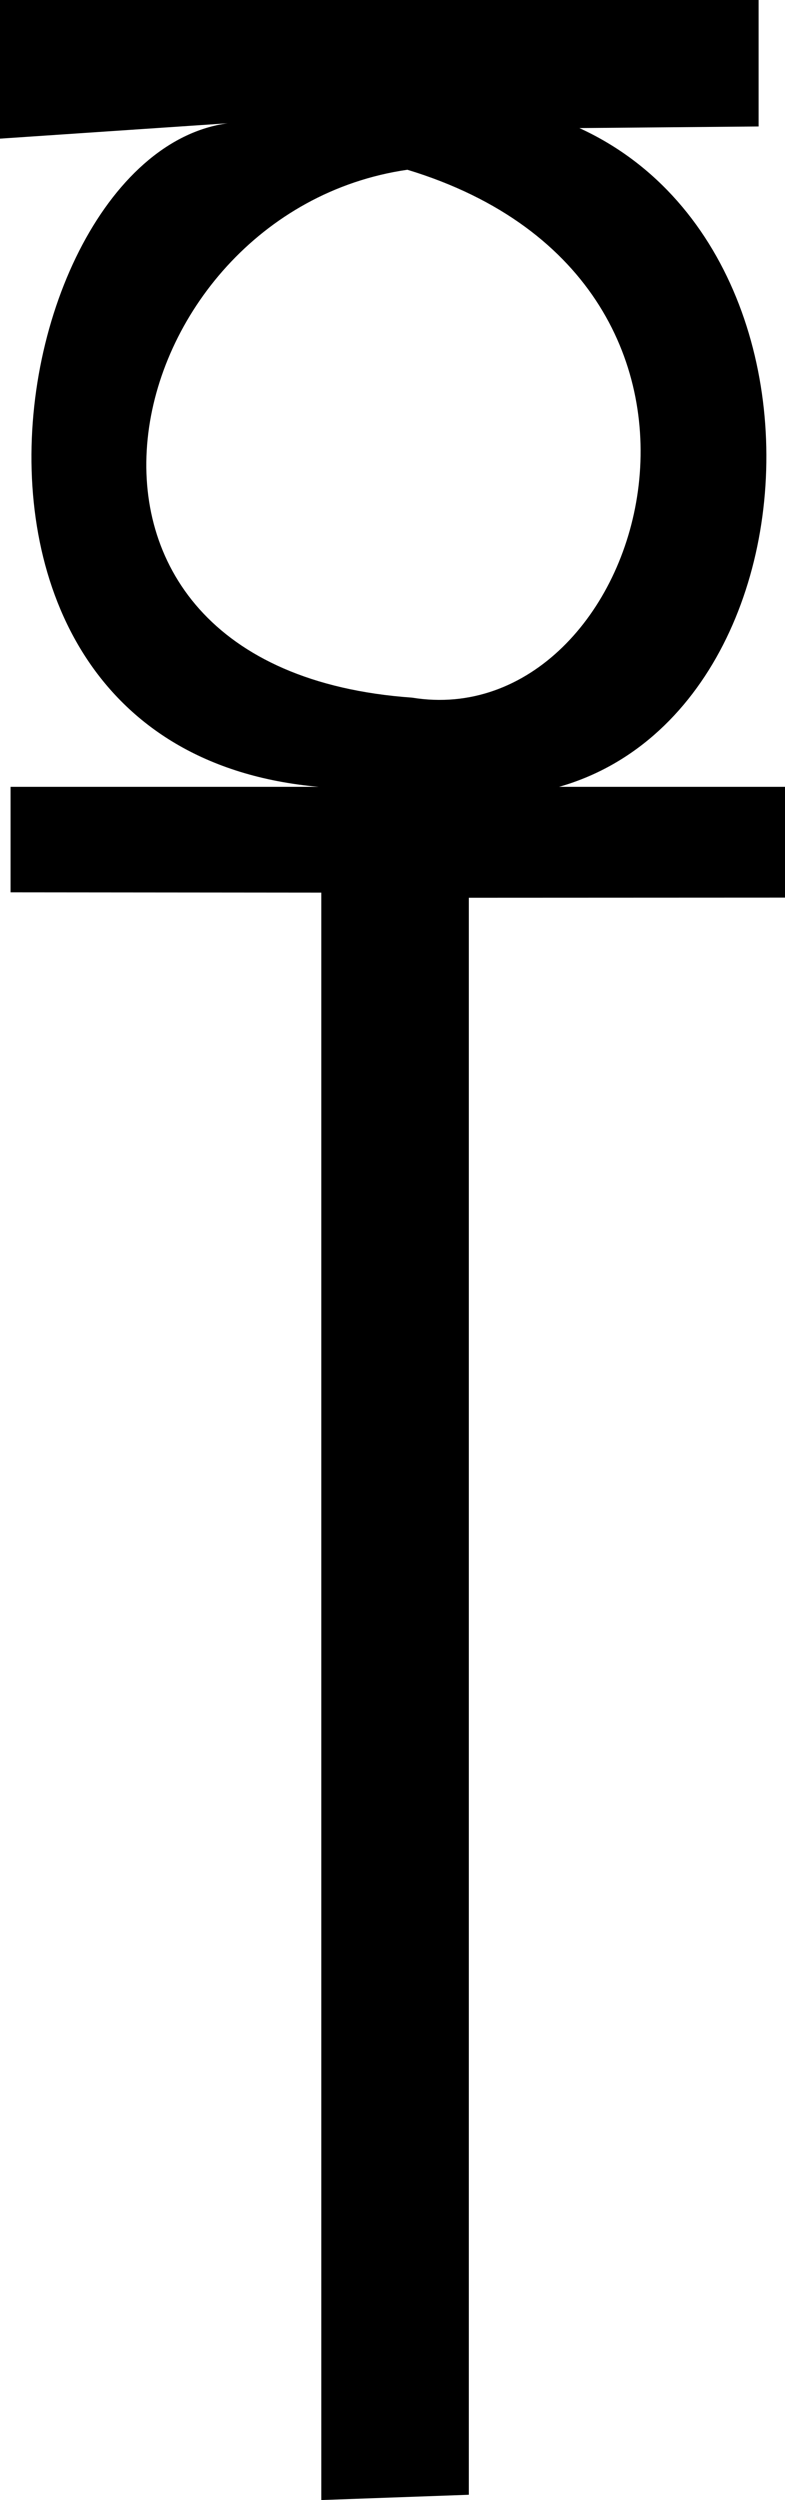 <?xml version="1.0" encoding ="US-ASCII" standalone="yes"?>
<svg width="5.353" height="17.04">
<path style="fill:#000000; stroke:none" d=" M 0 0  L 0 0.945  L 1.675 0.832  C -0.043 0.832 -0.862 5.651 2.766 5.363  C 5.46 6.01 6.071 1.843 3.951 0.873  L 5.173 0.862  L 5.173 0  L 0 0  M 2.778 1.157  C 5.339 1.935 4.399 5.014 2.81 4.755  C 0.054 4.56 0.768 1.448 2.778 1.157  M 0.072 5.363  L 0.072 6.082  L 2.191 6.084  L 2.191 17.04  L 3.197 17.004  L 3.197 6.119  L 5.353 6.118  L 5.353 5.363  L 0.072 5.363 "/></svg>
